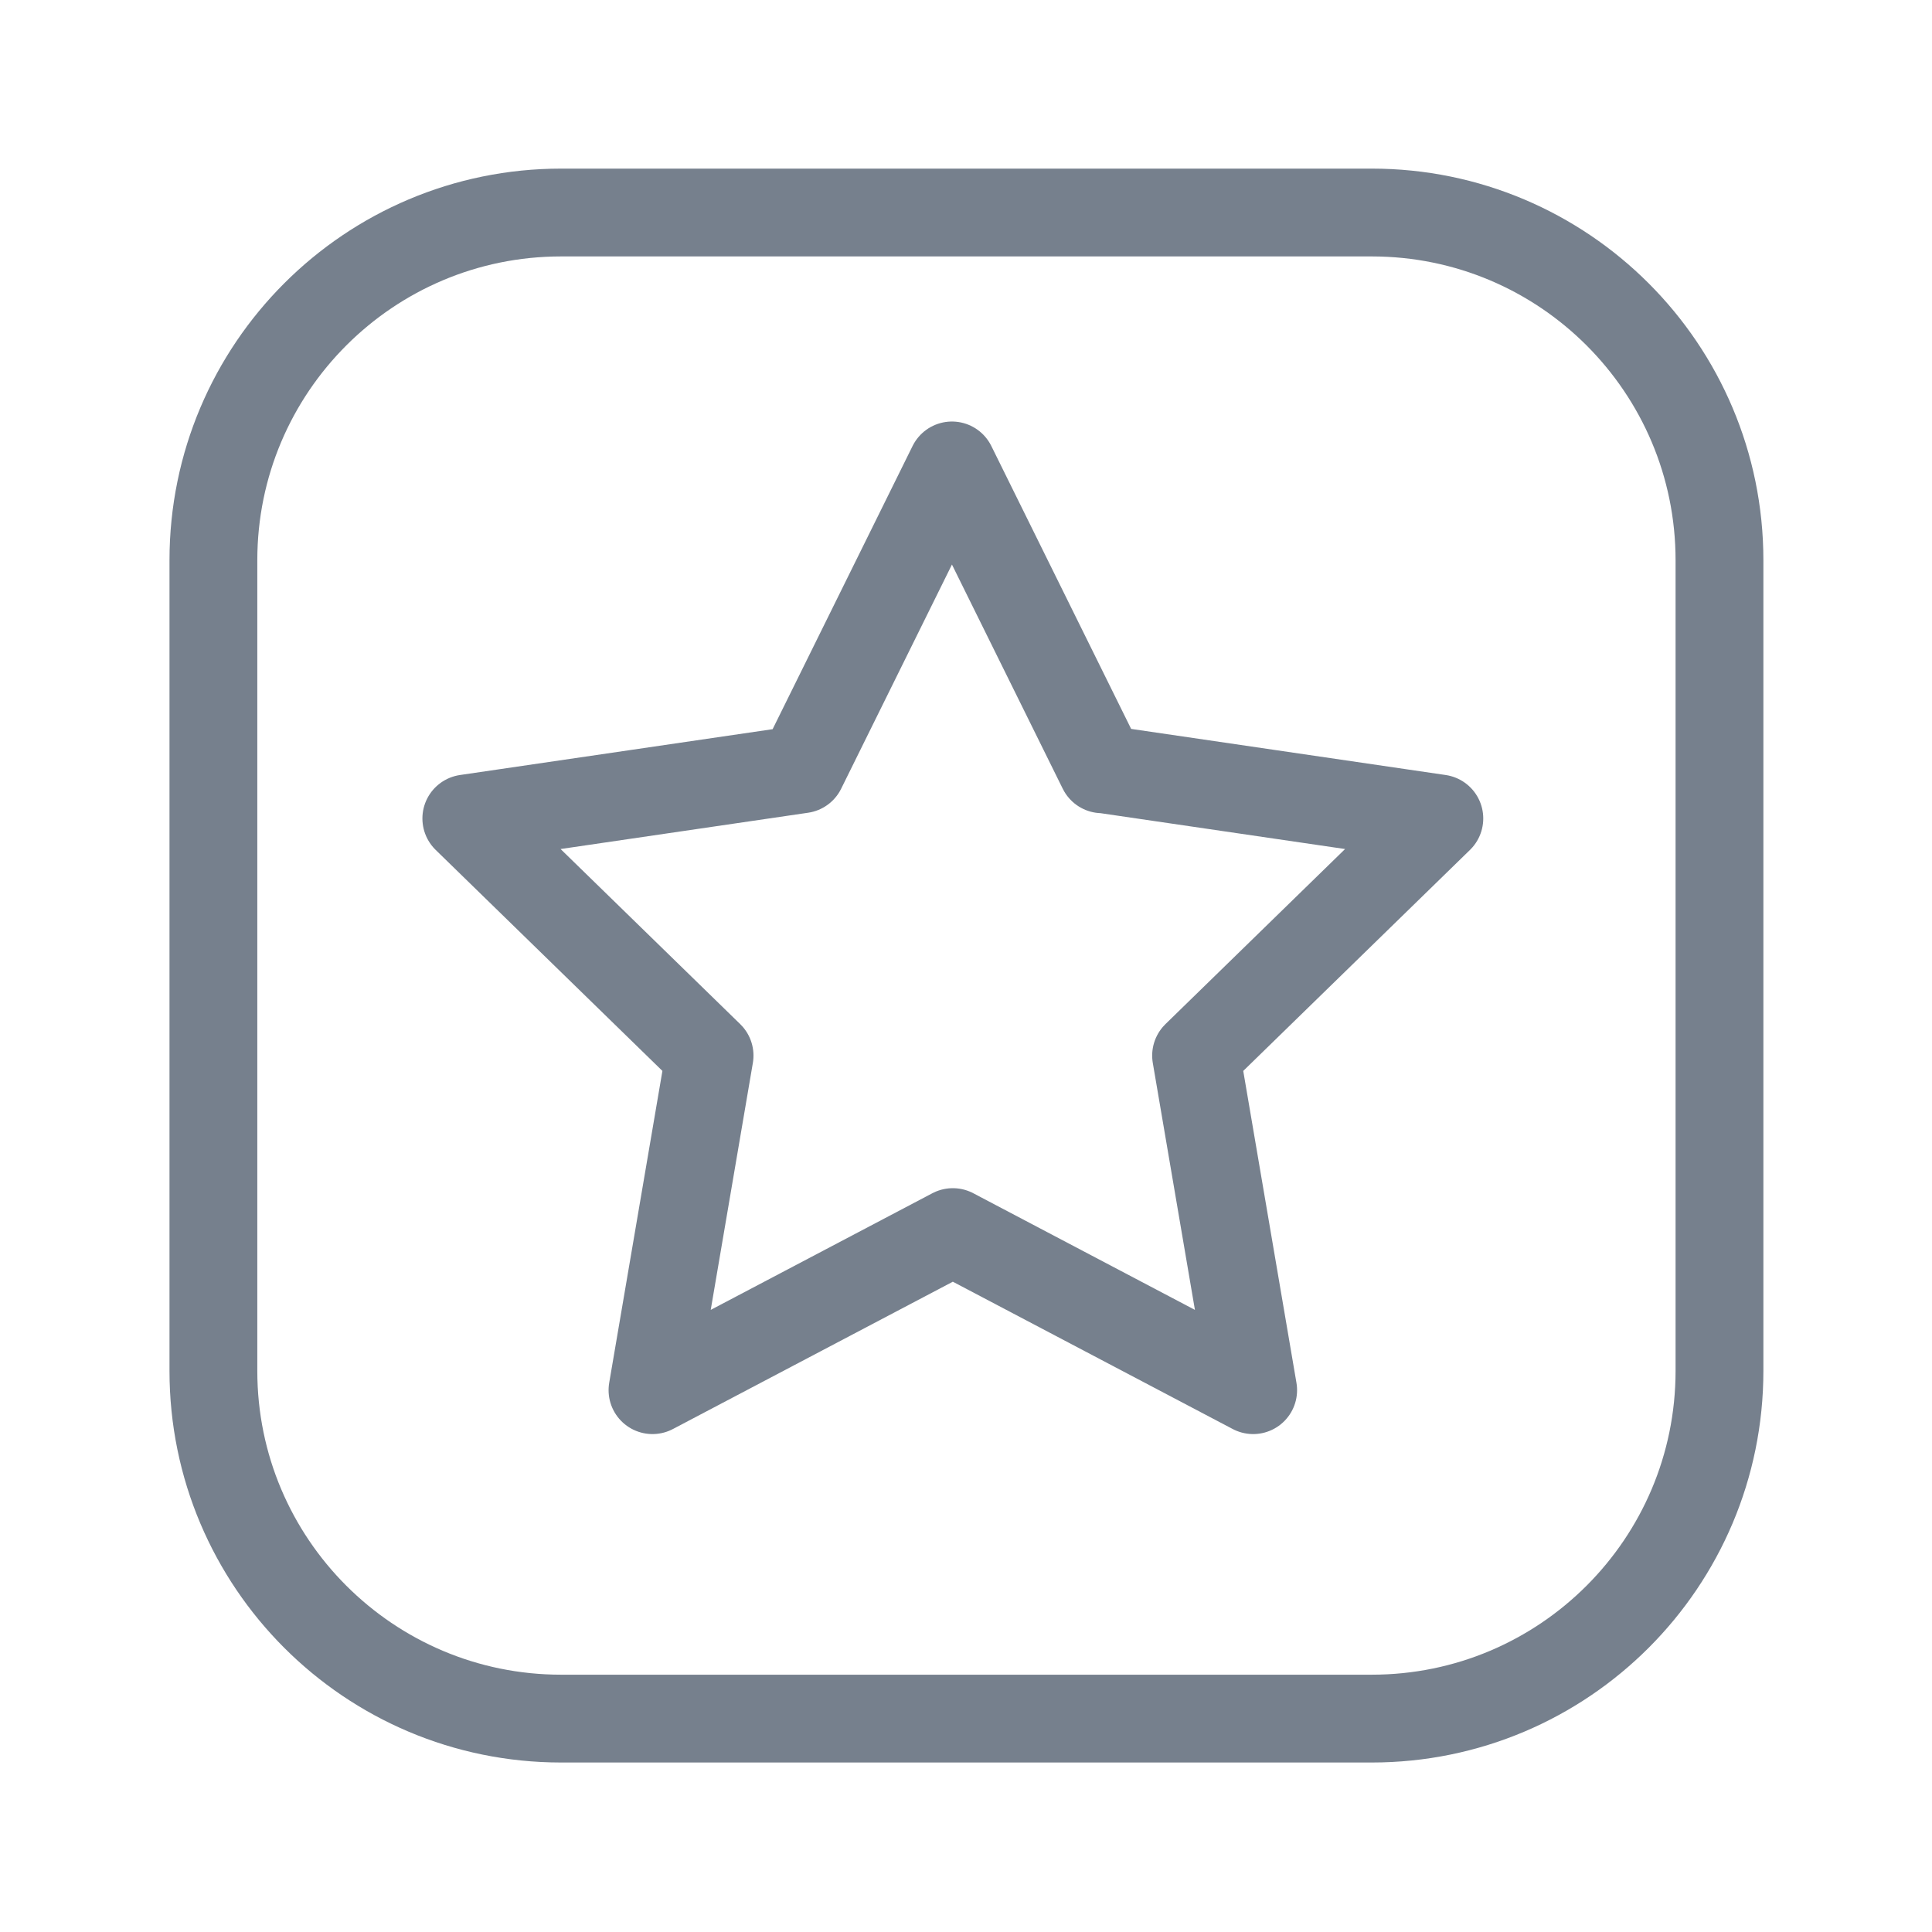 <svg width="22" height="22" viewBox="0 0 22 22" fill="none" xmlns="http://www.w3.org/2000/svg">
<g clip-path="url(#clip0_2006_4458)">
<path d="M12.55 8.76L10.84 5.3L9.13 8.76L5.31 9.32L8.08 12.02L7.43 15.83L10.85 14.03L14.27 15.83L13.62 12.02L16.39 9.32L12.57 8.76H12.55Z" stroke="#76808D" strokeLinecap="round" stroke-linejoin="round"/>
<path d="M2.43 6.38L2.43 15.61C2.43 17.797 4.203 19.57 6.39 19.57H15.62C17.807 19.57 19.58 17.797 19.58 15.61V6.38C19.58 4.193 17.807 2.42 15.62 2.42H6.39C4.203 2.42 2.43 4.193 2.43 6.38Z" stroke="#76808D" stroke-miterlimit="10" strokeLinecap="round"/>
</g>
<defs>
<clipPath id="clip0_2006_4458">
<rect width="21" height="21" fill="white" transform="translate(0.5 0.5)"/>
</clipPath>
</defs>
</svg>
